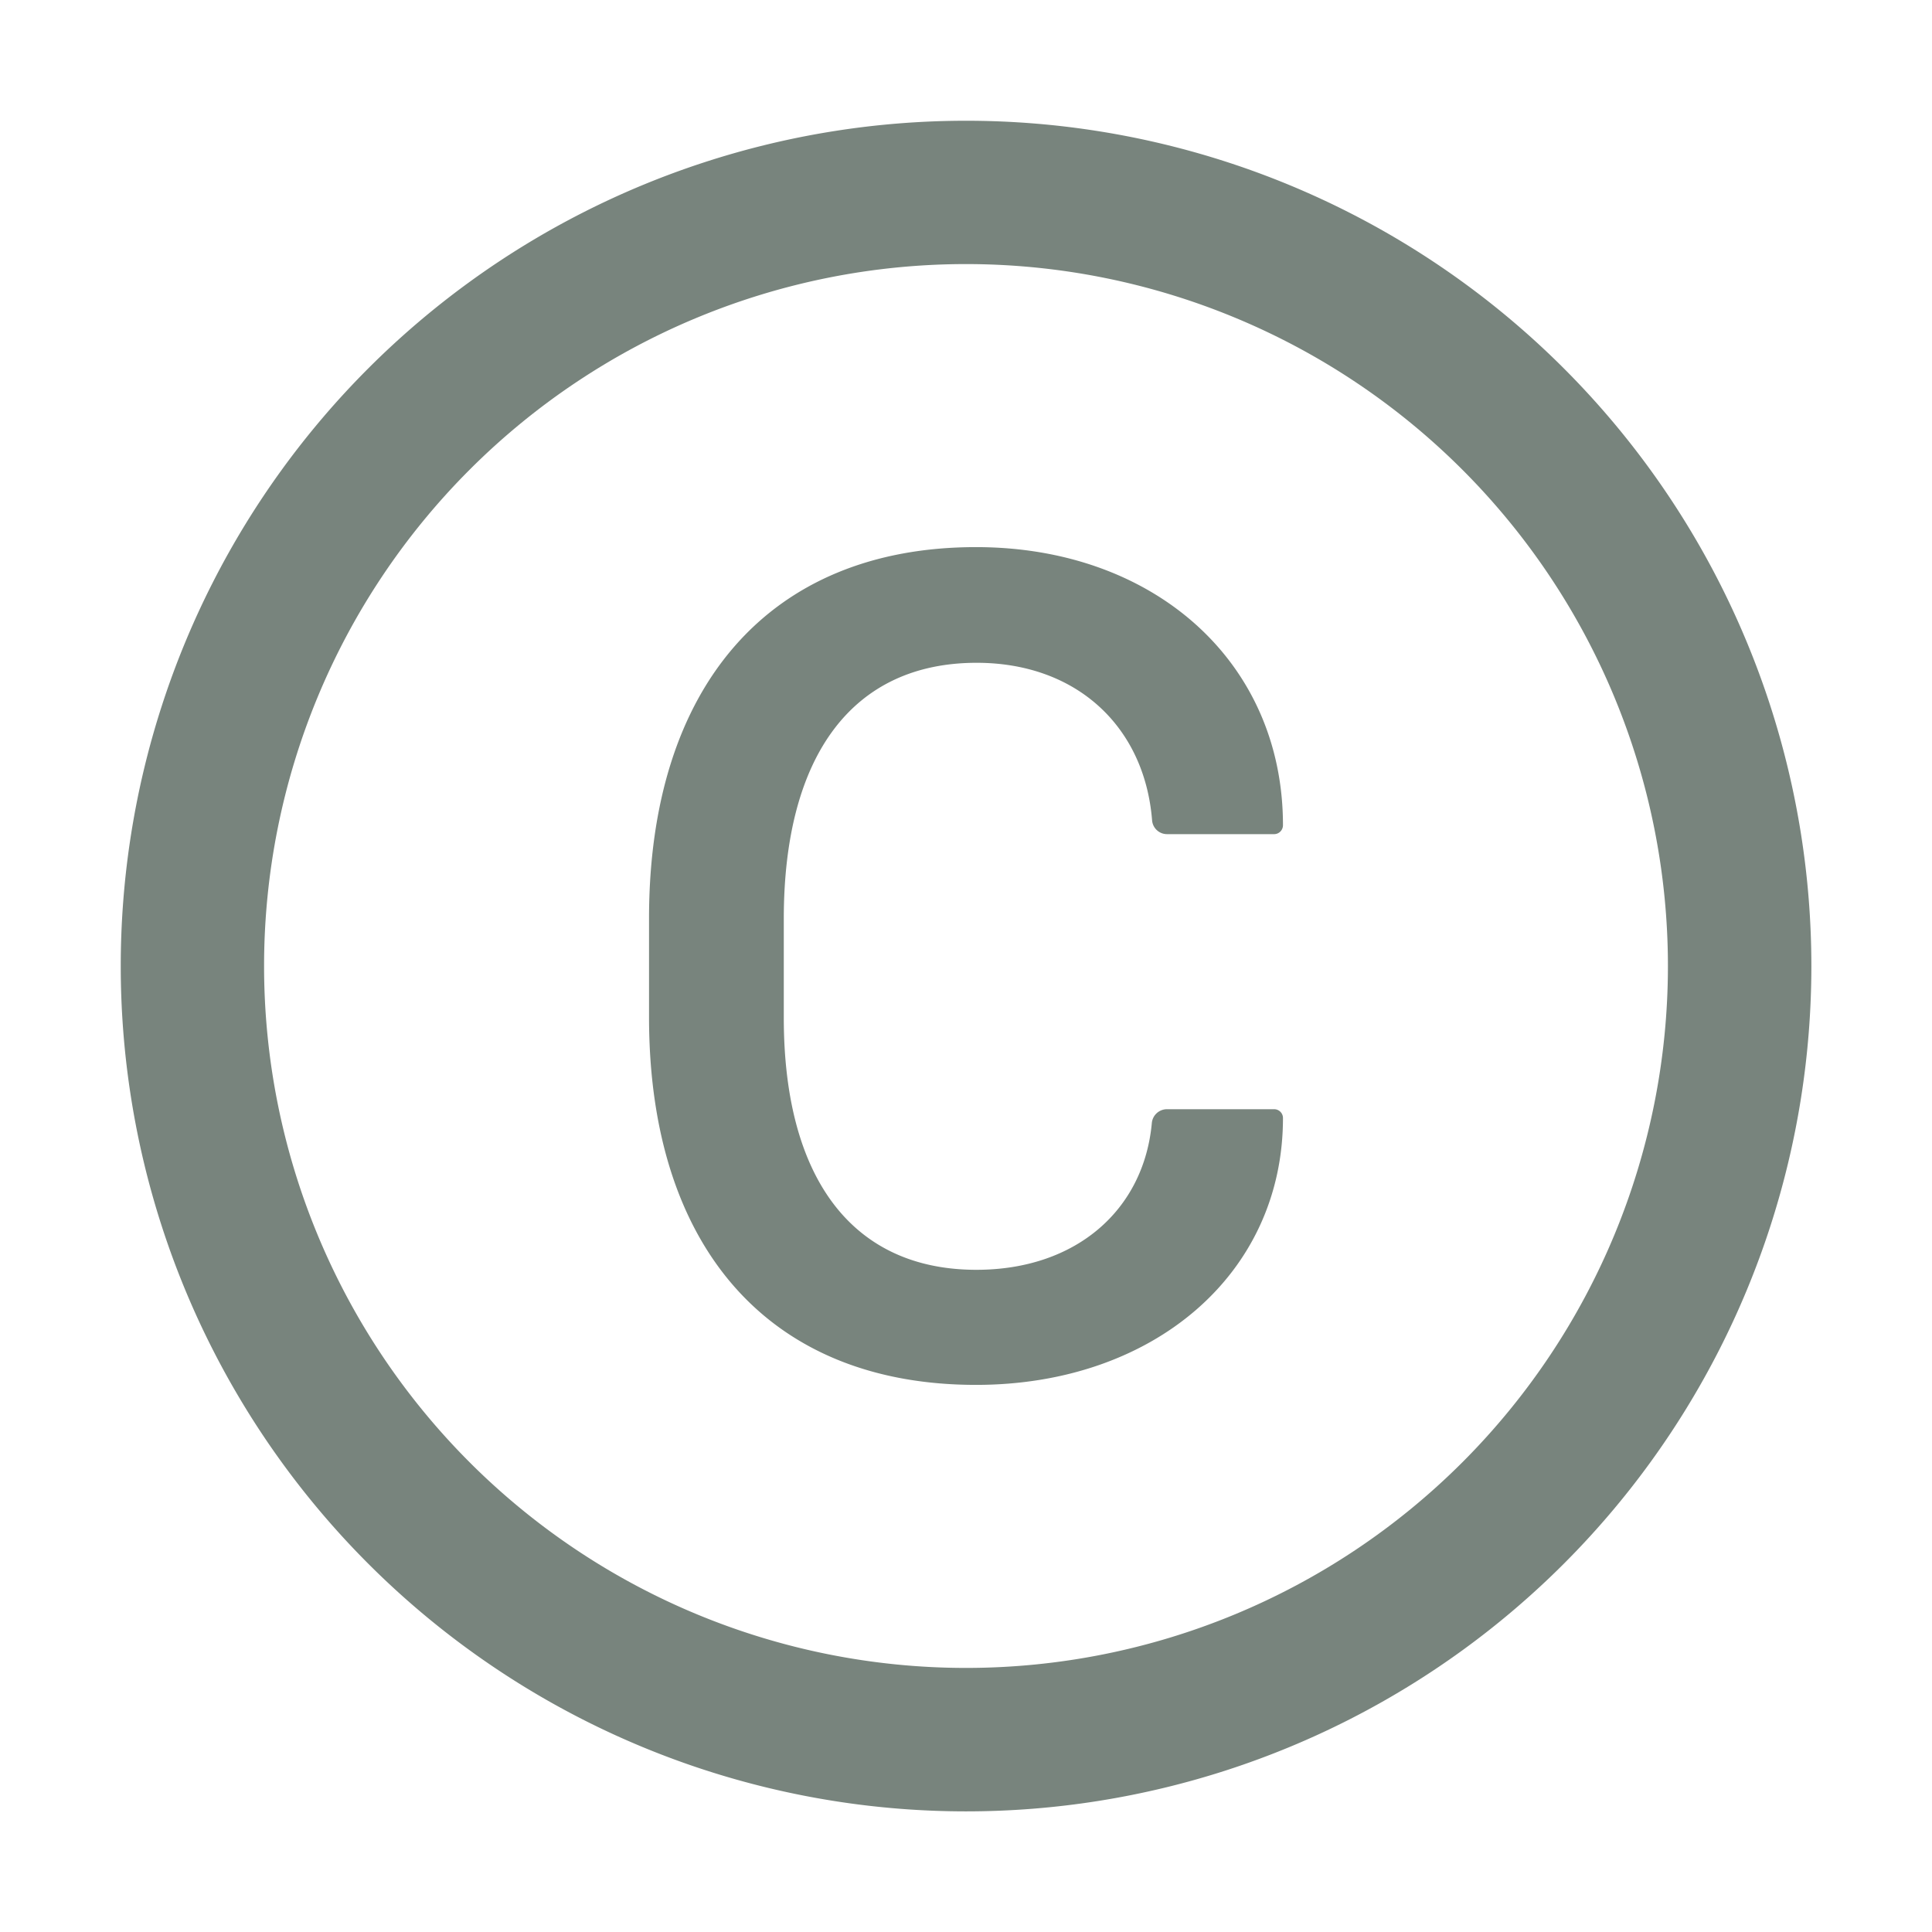 <svg width="16" height="16" fill="none" xmlns="http://www.w3.org/2000/svg"><path d="M8 1a7 7 0 10.001 14.001A7 7 0 008 1zm0 12.813A5.813 5.813 0 018 2.187a5.813 5.813 0 010 11.626zm.088-8.324c.828 0 1.39.528 1.453 1.303a.124.124 0 00.125.116h.886c.04 0 .073-.033.073-.074 0-1.354-1.069-2.303-2.542-2.303-1.717 0-2.708 1.16-2.708 3.075v.817c0 1.902.99 3.046 2.708 3.046 1.469 0 2.542-.919 2.542-2.21a.073.073 0 00-.073-.073h-.888a.126.126 0 00-.125.114c-.066.72-.627 1.216-1.453 1.216-1.02 0-1.595-.749-1.595-2.088v-.822c.001-1.36.578-2.117 1.597-2.117z" fill="#78847D"/></svg>